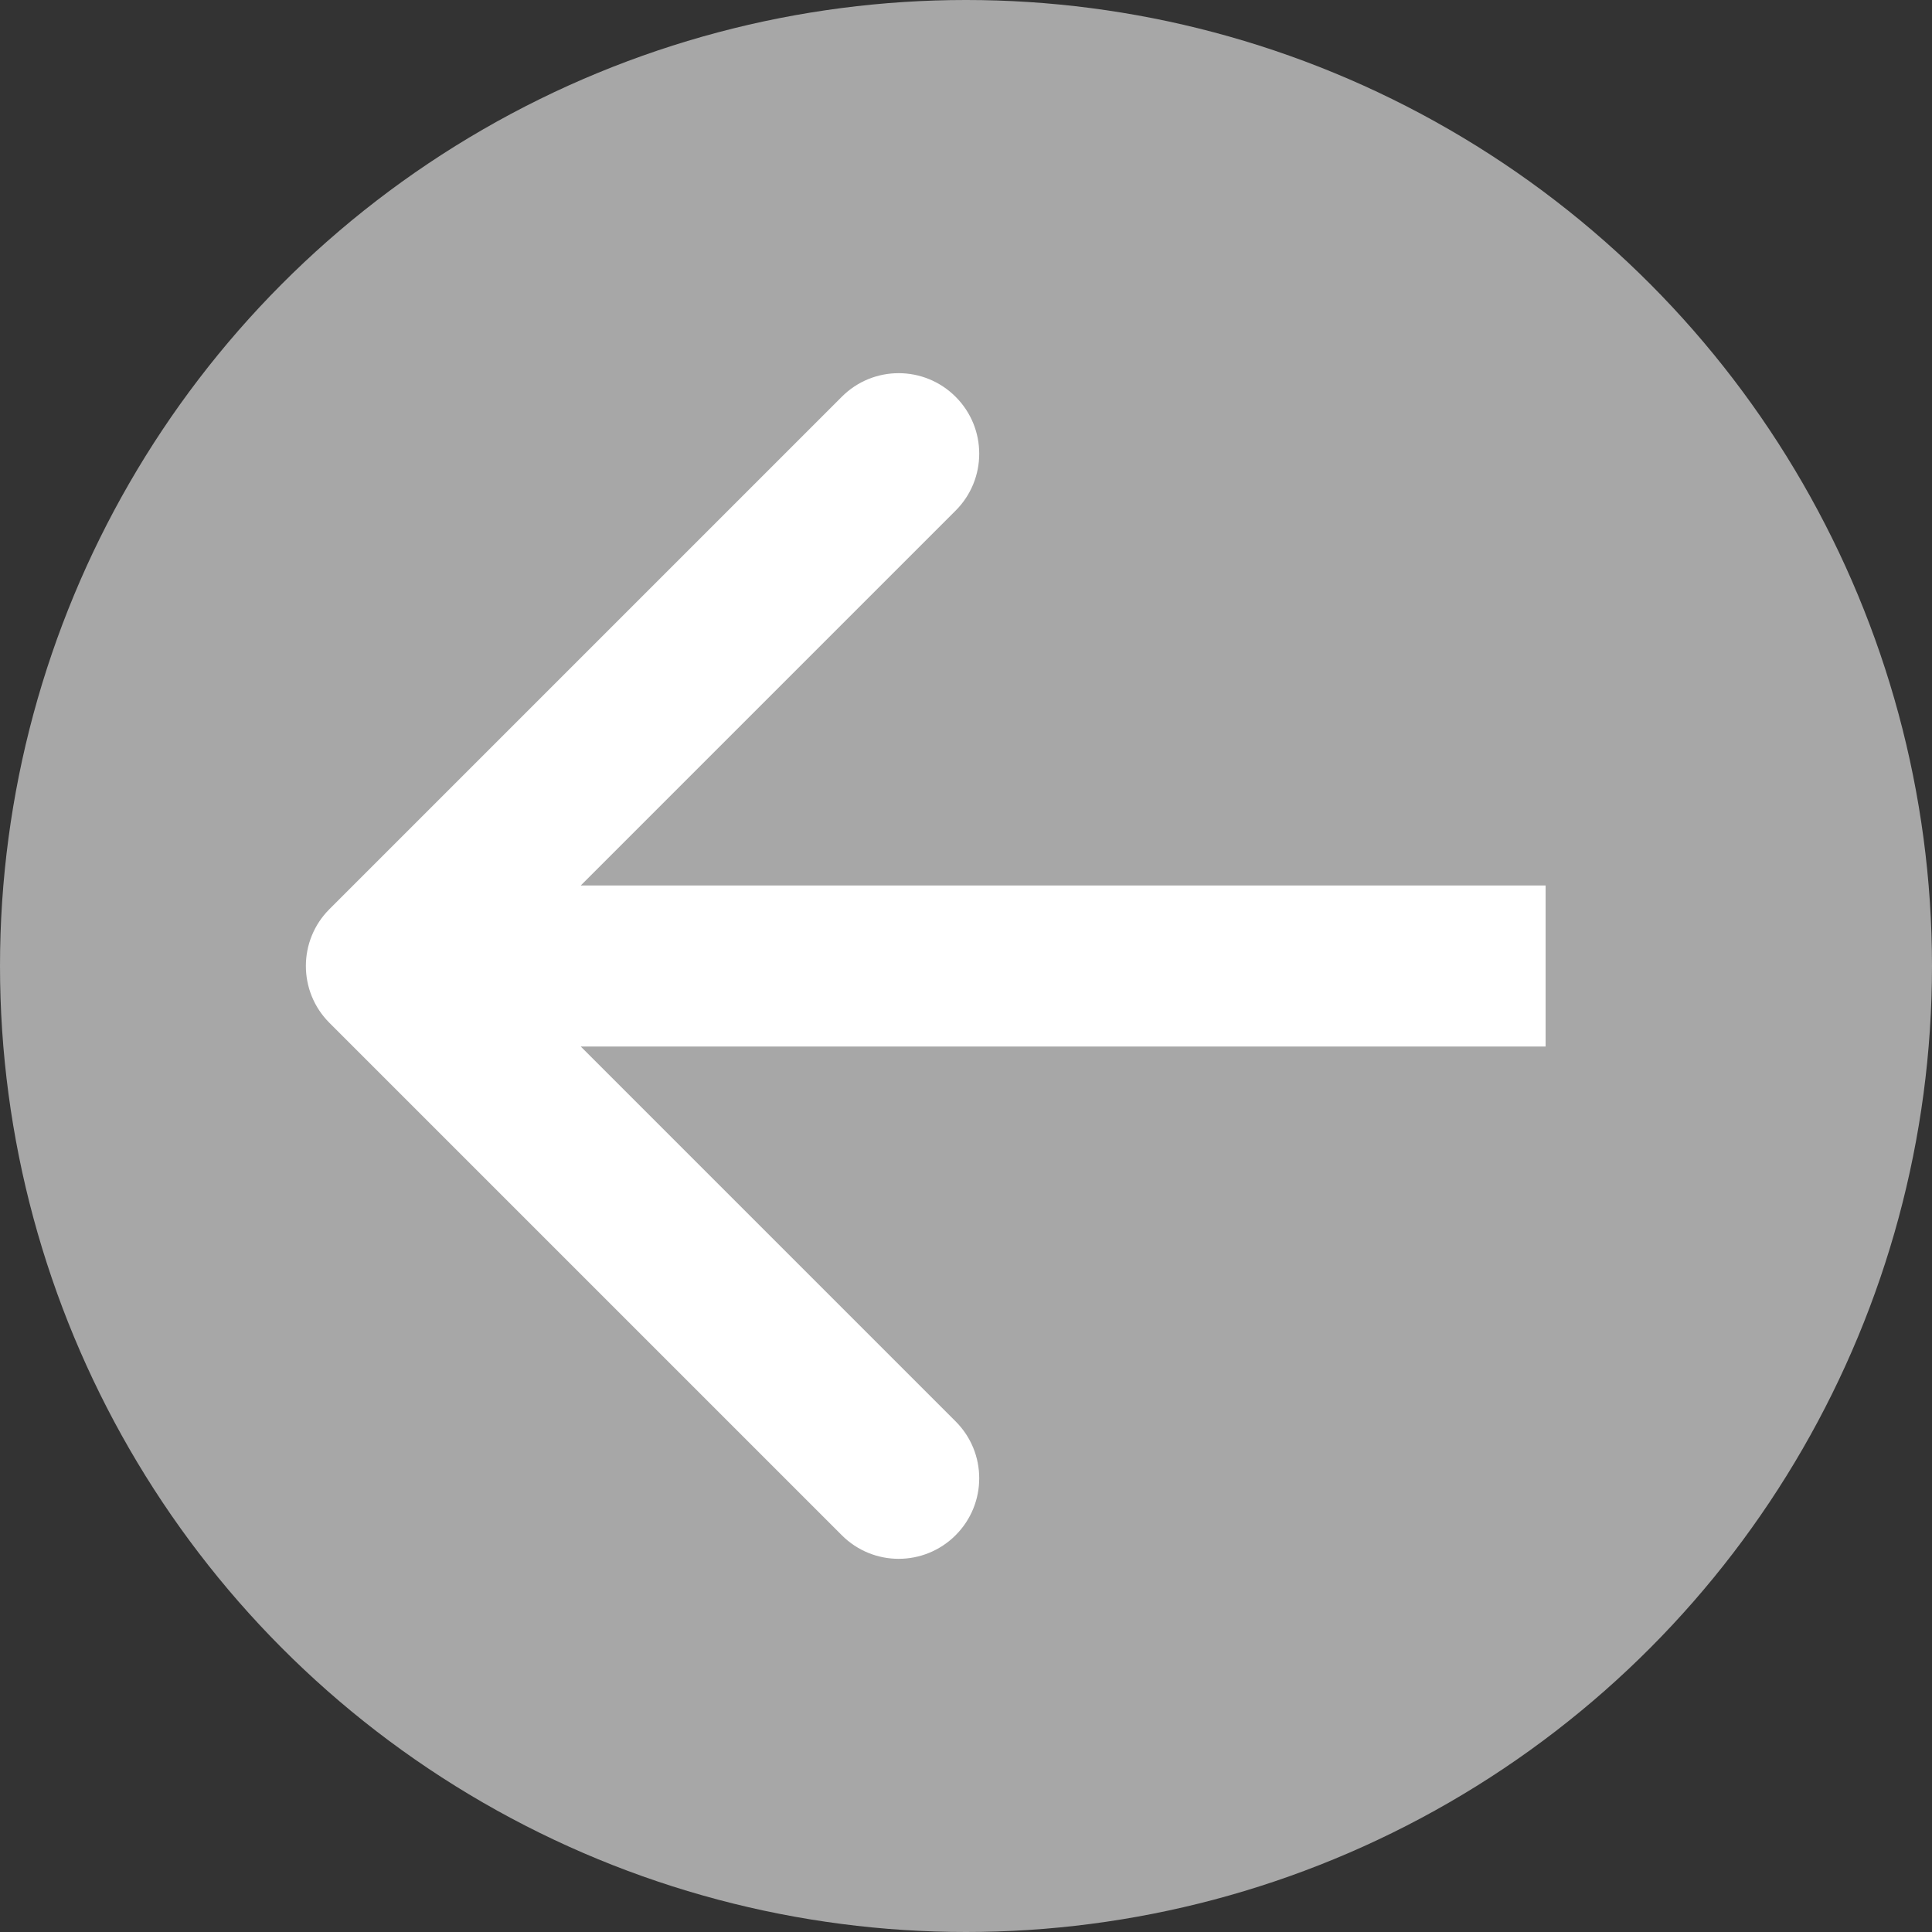 <svg width="24" height="24" viewBox="0 0 24 24" fill="none" xmlns="http://www.w3.org/2000/svg">
<rect x="0" y="0" width="24" height="24" fill="#333333" stroke="none"/>
<circle cx="12" cy="12" r="12" fill="#A7A7A7"/>
<path d="M4.093 11.293C3.702 11.683 3.702 12.317 4.093 12.707L10.457 19.071C10.847 19.462 11.48 19.462 11.871 19.071C12.262 18.68 12.262 18.047 11.871 17.657L6.214 12L11.871 6.343C12.262 5.953 12.262 5.319 11.871 4.929C11.48 4.538 10.847 4.538 10.457 4.929L4.093 11.293ZM4.8 13H19.2V11H4.8V13Z" fill="white"/>
</svg>
